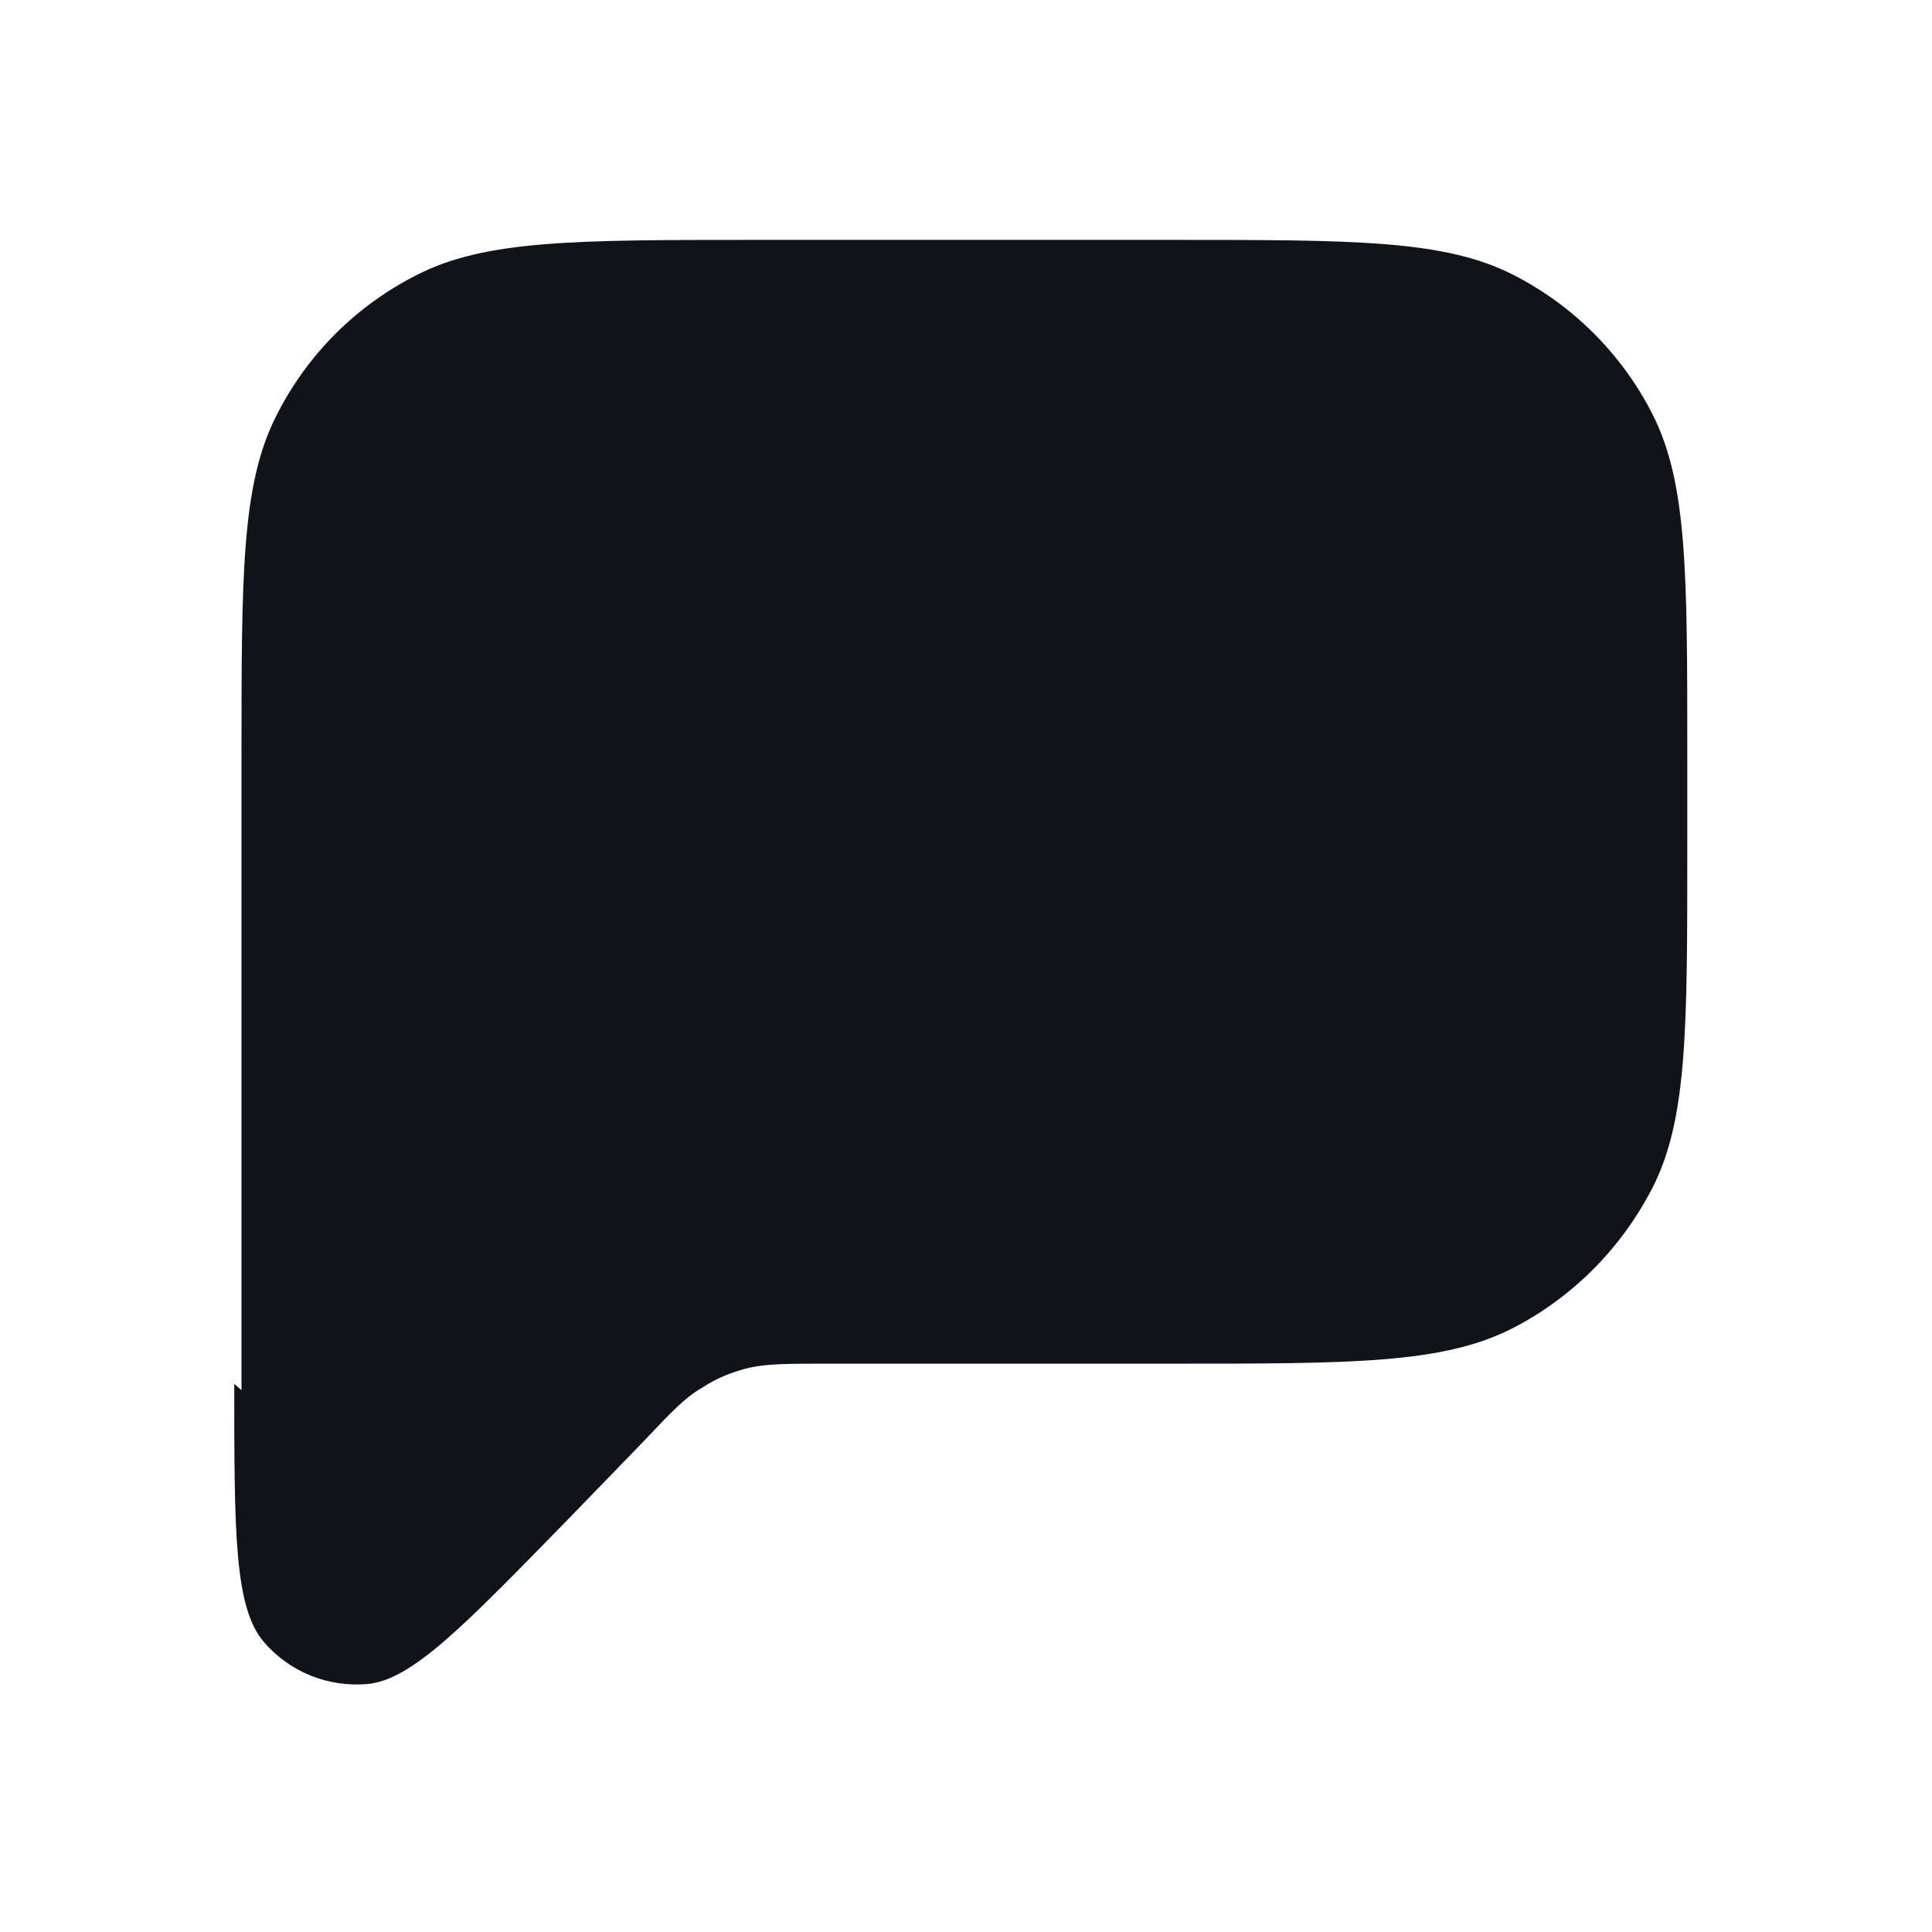 <svg viewBox="0 0 24 24" xmlns="http://www.w3.org/2000/svg"><g><path fill="#12131A" d="M3 17.27V9.39c0-2.25 0-3.37.43-4.22 .38-.76.99-1.37 1.74-1.75 .85-.44 1.97-.44 4.21-.44h5.2c2.24 0 3.36 0 4.21.43 .75.38 1.36.99 1.74 1.74 .43.85.43 1.97.43 4.21v1.2c0 2.24 0 3.36-.44 4.21 -.39.75-1 1.36-1.75 1.74 -.86.43-1.98.43-4.22.43H10.3c-.51 0-.76 0-.99.05 -.21.05-.41.13-.59.25 -.21.12-.38.3-.73.67l-.93.96c-1.3 1.33-1.94 2-2.5 2.05 -.49.04-.96-.15-1.28-.52 -.37-.43-.37-1.36-.37-3.21Z"/></g></svg>